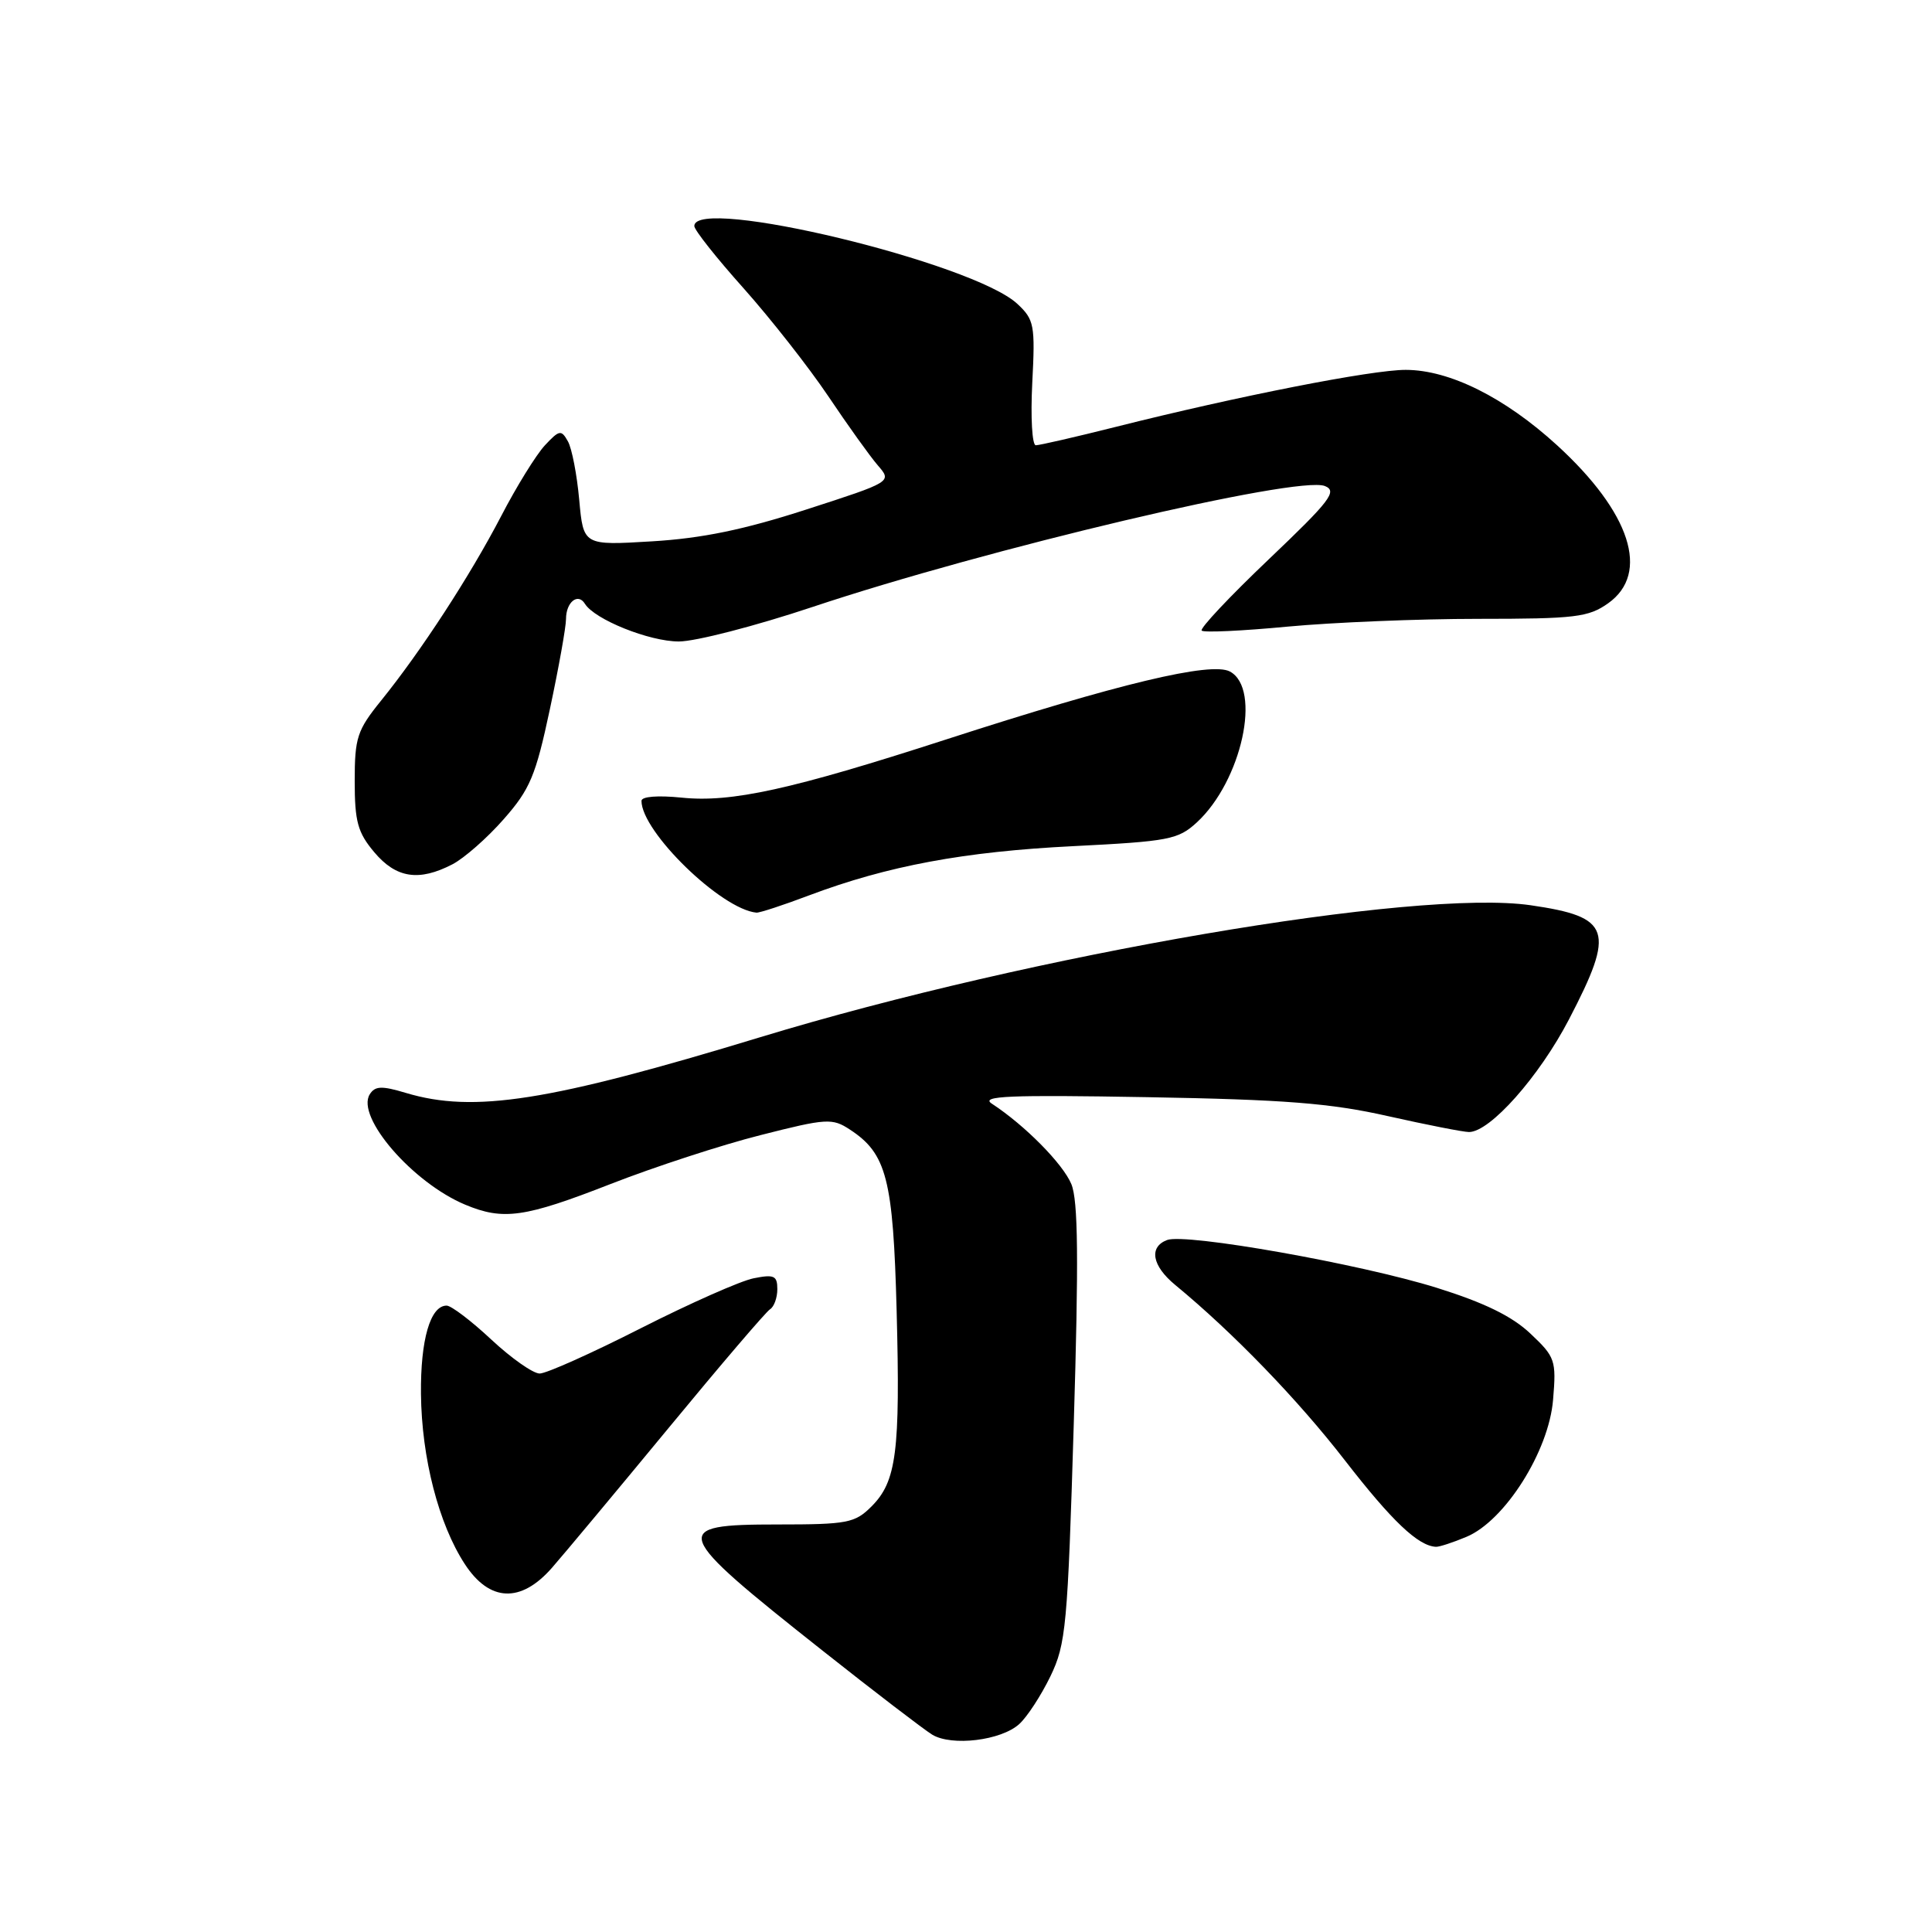<?xml version="1.0" encoding="UTF-8" standalone="no"?>
<!DOCTYPE svg PUBLIC "-//W3C//DTD SVG 1.1//EN" "http://www.w3.org/Graphics/SVG/1.1/DTD/svg11.dtd" >
<svg xmlns="http://www.w3.org/2000/svg" xmlns:xlink="http://www.w3.org/1999/xlink" version="1.1" viewBox="0 0 256 256">
 <g >
 <path fill="currentColor"
d=" M 135.05 228.45 C 136.10 227.51 137.95 224.66 139.18 222.13 C 141.25 217.85 141.47 215.48 142.28 188.65 C 142.94 166.86 142.86 159.08 141.96 156.90 C 140.84 154.21 135.81 149.11 131.42 146.24 C 129.86 145.22 133.69 145.06 152.00 145.38 C 170.23 145.70 176.29 146.17 183.90 147.89 C 189.07 149.05 193.91 150.00 194.65 150.00 C 197.44 150.00 203.95 142.66 207.90 135.07 C 214.06 123.23 213.48 121.50 202.82 119.95 C 187.66 117.75 136.83 126.45 100.75 137.43 C 72.76 145.95 62.79 147.52 53.79 144.82 C 50.57 143.85 49.69 143.89 48.99 145.01 C 47.14 148.00 54.68 156.72 61.65 159.63 C 66.70 161.74 69.53 161.33 80.90 156.89 C 86.68 154.63 95.62 151.71 100.77 150.41 C 109.53 148.18 110.28 148.14 112.61 149.67 C 117.49 152.86 118.35 156.21 118.81 173.72 C 119.30 192.37 118.79 196.30 115.48 199.61 C 113.28 201.81 112.30 202.00 103.05 202.00 C 88.62 202.00 88.93 202.85 109.02 218.74 C 115.90 224.19 122.43 229.18 123.52 229.85 C 126.11 231.42 132.65 230.63 135.05 228.45 Z  M 73.13 207.75 C 74.70 205.96 81.63 197.65 88.53 189.29 C 95.43 180.92 101.51 173.80 102.04 173.48 C 102.57 173.15 103.00 171.95 103.00 170.82 C 103.00 169.03 102.57 168.84 99.86 169.38 C 98.13 169.72 91.40 172.71 84.91 176.00 C 78.42 179.30 72.39 182.00 71.51 182.00 C 70.63 182.00 67.75 179.97 65.10 177.50 C 62.46 175.03 59.79 173.00 59.18 173.00 C 57.02 173.00 55.71 177.51 55.78 184.71 C 55.87 193.19 58.12 201.93 61.59 207.25 C 64.86 212.27 69.01 212.45 73.13 207.75 Z  M 194.31 203.64 C 199.40 201.52 205.23 192.30 205.79 185.48 C 206.23 180.24 206.08 179.81 202.78 176.70 C 200.35 174.40 196.67 172.61 190.41 170.65 C 180.23 167.47 157.09 163.37 154.64 164.31 C 152.20 165.24 152.65 167.73 155.72 170.26 C 163.39 176.58 171.95 185.43 178.20 193.50 C 184.45 201.56 187.92 204.86 190.28 204.96 C 190.71 204.98 192.53 204.39 194.31 203.64 Z  M 107.24 118.63 C 117.61 114.73 127.74 112.84 142.21 112.12 C 154.90 111.48 156.11 111.25 158.59 108.97 C 164.53 103.49 167.21 91.26 162.97 88.98 C 160.47 87.65 148.25 90.57 125.34 97.99 C 104.83 104.63 96.90 106.37 90.32 105.69 C 87.15 105.37 85.00 105.54 85.00 106.12 C 85.00 110.21 95.56 120.48 100.23 120.93 C 100.63 120.97 103.78 119.94 107.24 118.63 Z  M 59.94 114.53 C 61.49 113.73 64.56 111.04 66.74 108.55 C 70.23 104.59 70.98 102.81 72.86 93.98 C 74.04 88.45 75.00 83.07 75.00 82.02 C 75.00 79.79 76.58 78.51 77.50 80.00 C 78.79 82.09 86.04 85.00 89.95 85.00 C 92.16 85.00 100.13 82.94 107.65 80.43 C 130.78 72.71 171.96 62.98 175.55 64.40 C 177.25 65.08 176.28 66.34 168.11 74.12 C 162.95 79.03 158.95 83.28 159.23 83.56 C 159.51 83.84 164.63 83.60 170.62 83.03 C 176.60 82.47 187.96 82.00 195.85 82.00 C 208.75 82.00 210.48 81.79 213.10 79.93 C 218.67 75.96 216.07 67.92 206.31 58.99 C 199.39 52.67 192.08 49.02 186.27 49.01 C 181.80 49.00 164.07 52.48 147.82 56.57 C 142.49 57.91 137.74 59.00 137.25 59.00 C 136.76 59.00 136.55 55.29 136.78 50.75 C 137.18 43.05 137.04 42.35 134.80 40.26 C 128.94 34.81 92.00 25.91 92.00 29.95 C 92.00 30.48 94.94 34.19 98.53 38.20 C 102.11 42.22 107.16 48.65 109.75 52.50 C 112.33 56.35 115.29 60.48 116.32 61.67 C 118.20 63.84 118.20 63.84 106.85 67.51 C 98.57 70.19 93.03 71.33 86.40 71.73 C 77.30 72.28 77.30 72.28 76.75 66.23 C 76.45 62.91 75.78 59.42 75.25 58.48 C 74.37 56.91 74.12 56.96 72.20 59.01 C 71.05 60.25 68.44 64.46 66.41 68.38 C 62.26 76.35 55.77 86.31 50.50 92.83 C 47.32 96.76 47.00 97.74 47.00 103.50 C 47.00 108.87 47.40 110.32 49.59 112.92 C 52.48 116.36 55.50 116.83 59.94 114.53 Z "/>
</g>
</svg>